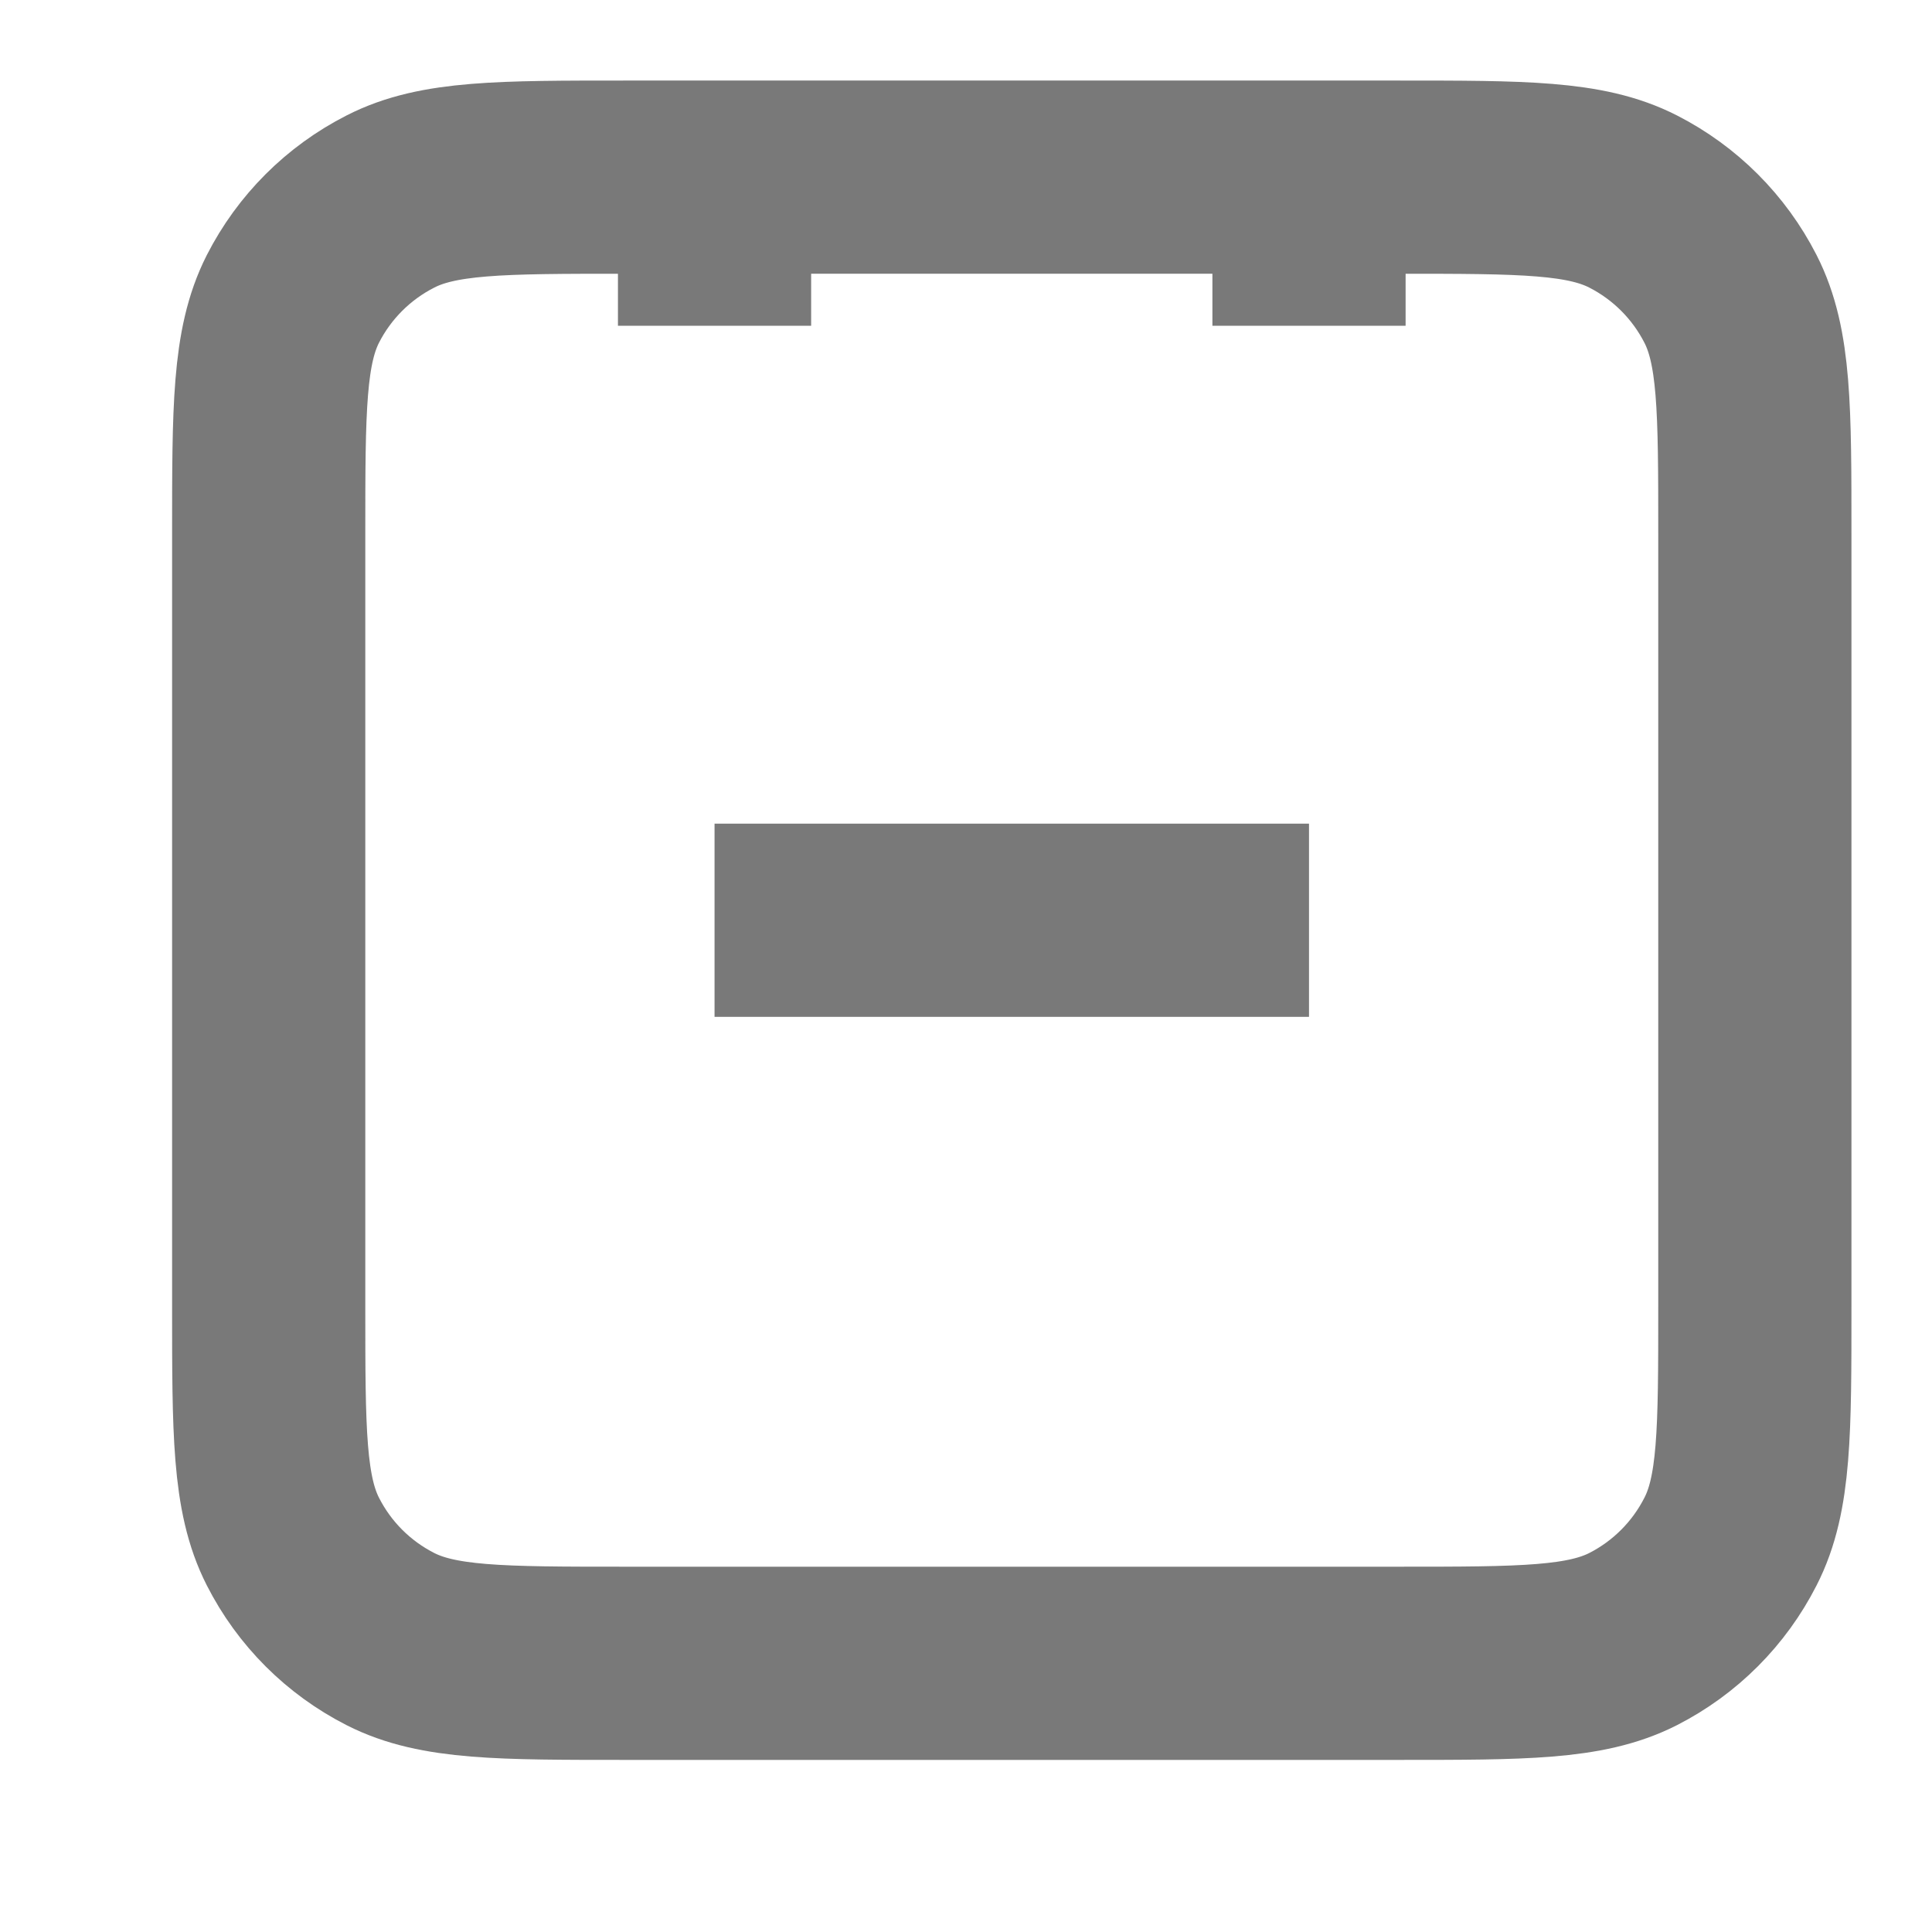 <svg width="13" height="13" viewBox="0 0 13 13" fill="none" xmlns="http://www.w3.org/2000/svg">
<g clip-path="url(#clip0_12693_12437)">
<path opacity="0.8" d="M4.808 0.692V2.192M8.808 0.692V2.192M4.808 6.192H6.808H8.808M4.208 11.192H9.408C10.248 11.192 10.668 11.192 10.989 11.029C11.271 10.885 11.5 10.656 11.644 10.373C11.808 10.053 11.808 9.632 11.808 8.792V3.592C11.808 2.752 11.808 2.332 11.644 2.011C11.5 1.729 11.271 1.5 10.989 1.356C10.668 1.192 10.248 1.192 9.408 1.192H4.208C3.368 1.192 2.947 1.192 2.627 1.356C2.344 1.5 2.115 1.729 1.971 2.011C1.808 2.332 1.808 2.752 1.808 3.592V8.792C1.808 9.632 1.808 10.053 1.971 10.373C2.115 10.656 2.344 10.885 2.627 11.029C2.947 11.192 3.368 11.192 4.208 11.192Z" stroke="#585858" stroke-width="1.3"/>
</g>
<defs>
<clipPath id="clip0_12693_12437">
<rect width="12" height="12" fill="white" transform="translate(0.808 0.192)"/>
</clipPath>
</defs>
</svg>
